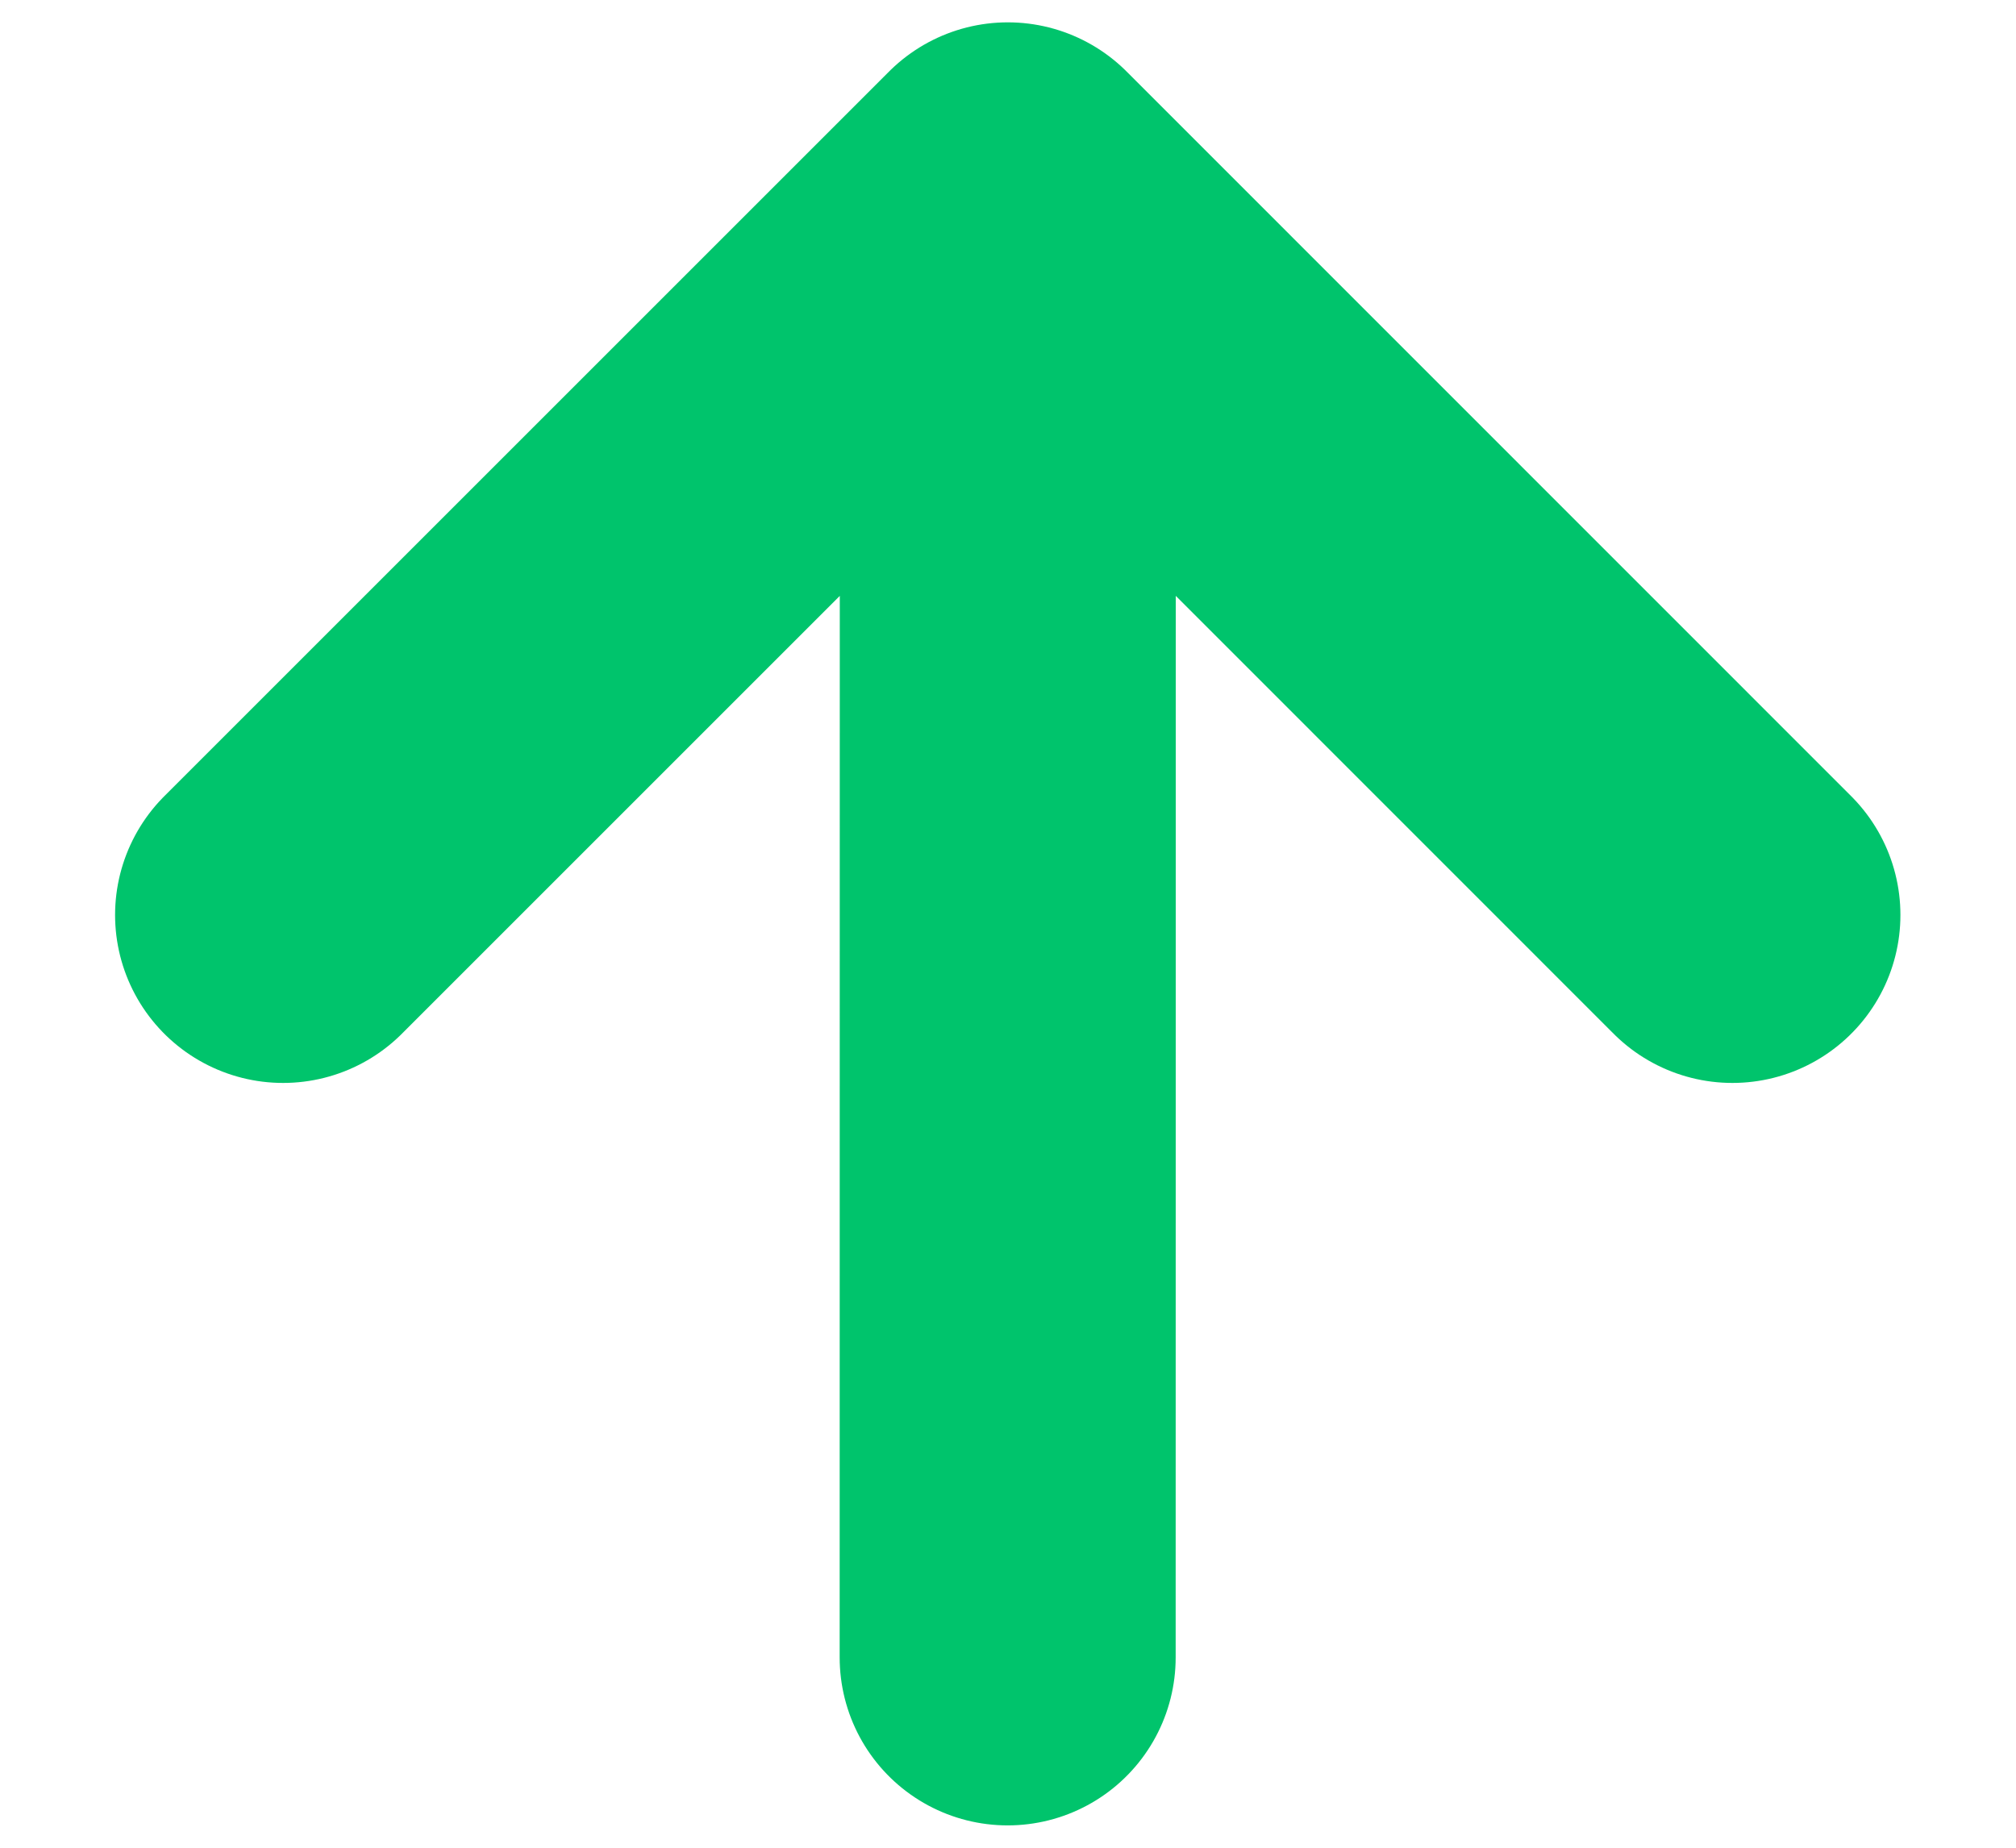 <svg width="12" height="11" viewBox="0 0 12 11" fill="none" xmlns="http://www.w3.org/2000/svg">
<path d="M5.999 1.133L10.312 5.447M5.999 1.133L1.685 5.447M5.999 1.133L5.998 9.867" stroke="#00C46C" stroke-width="2" stroke-linecap="round" stroke-linejoin="round"/>
</svg>
